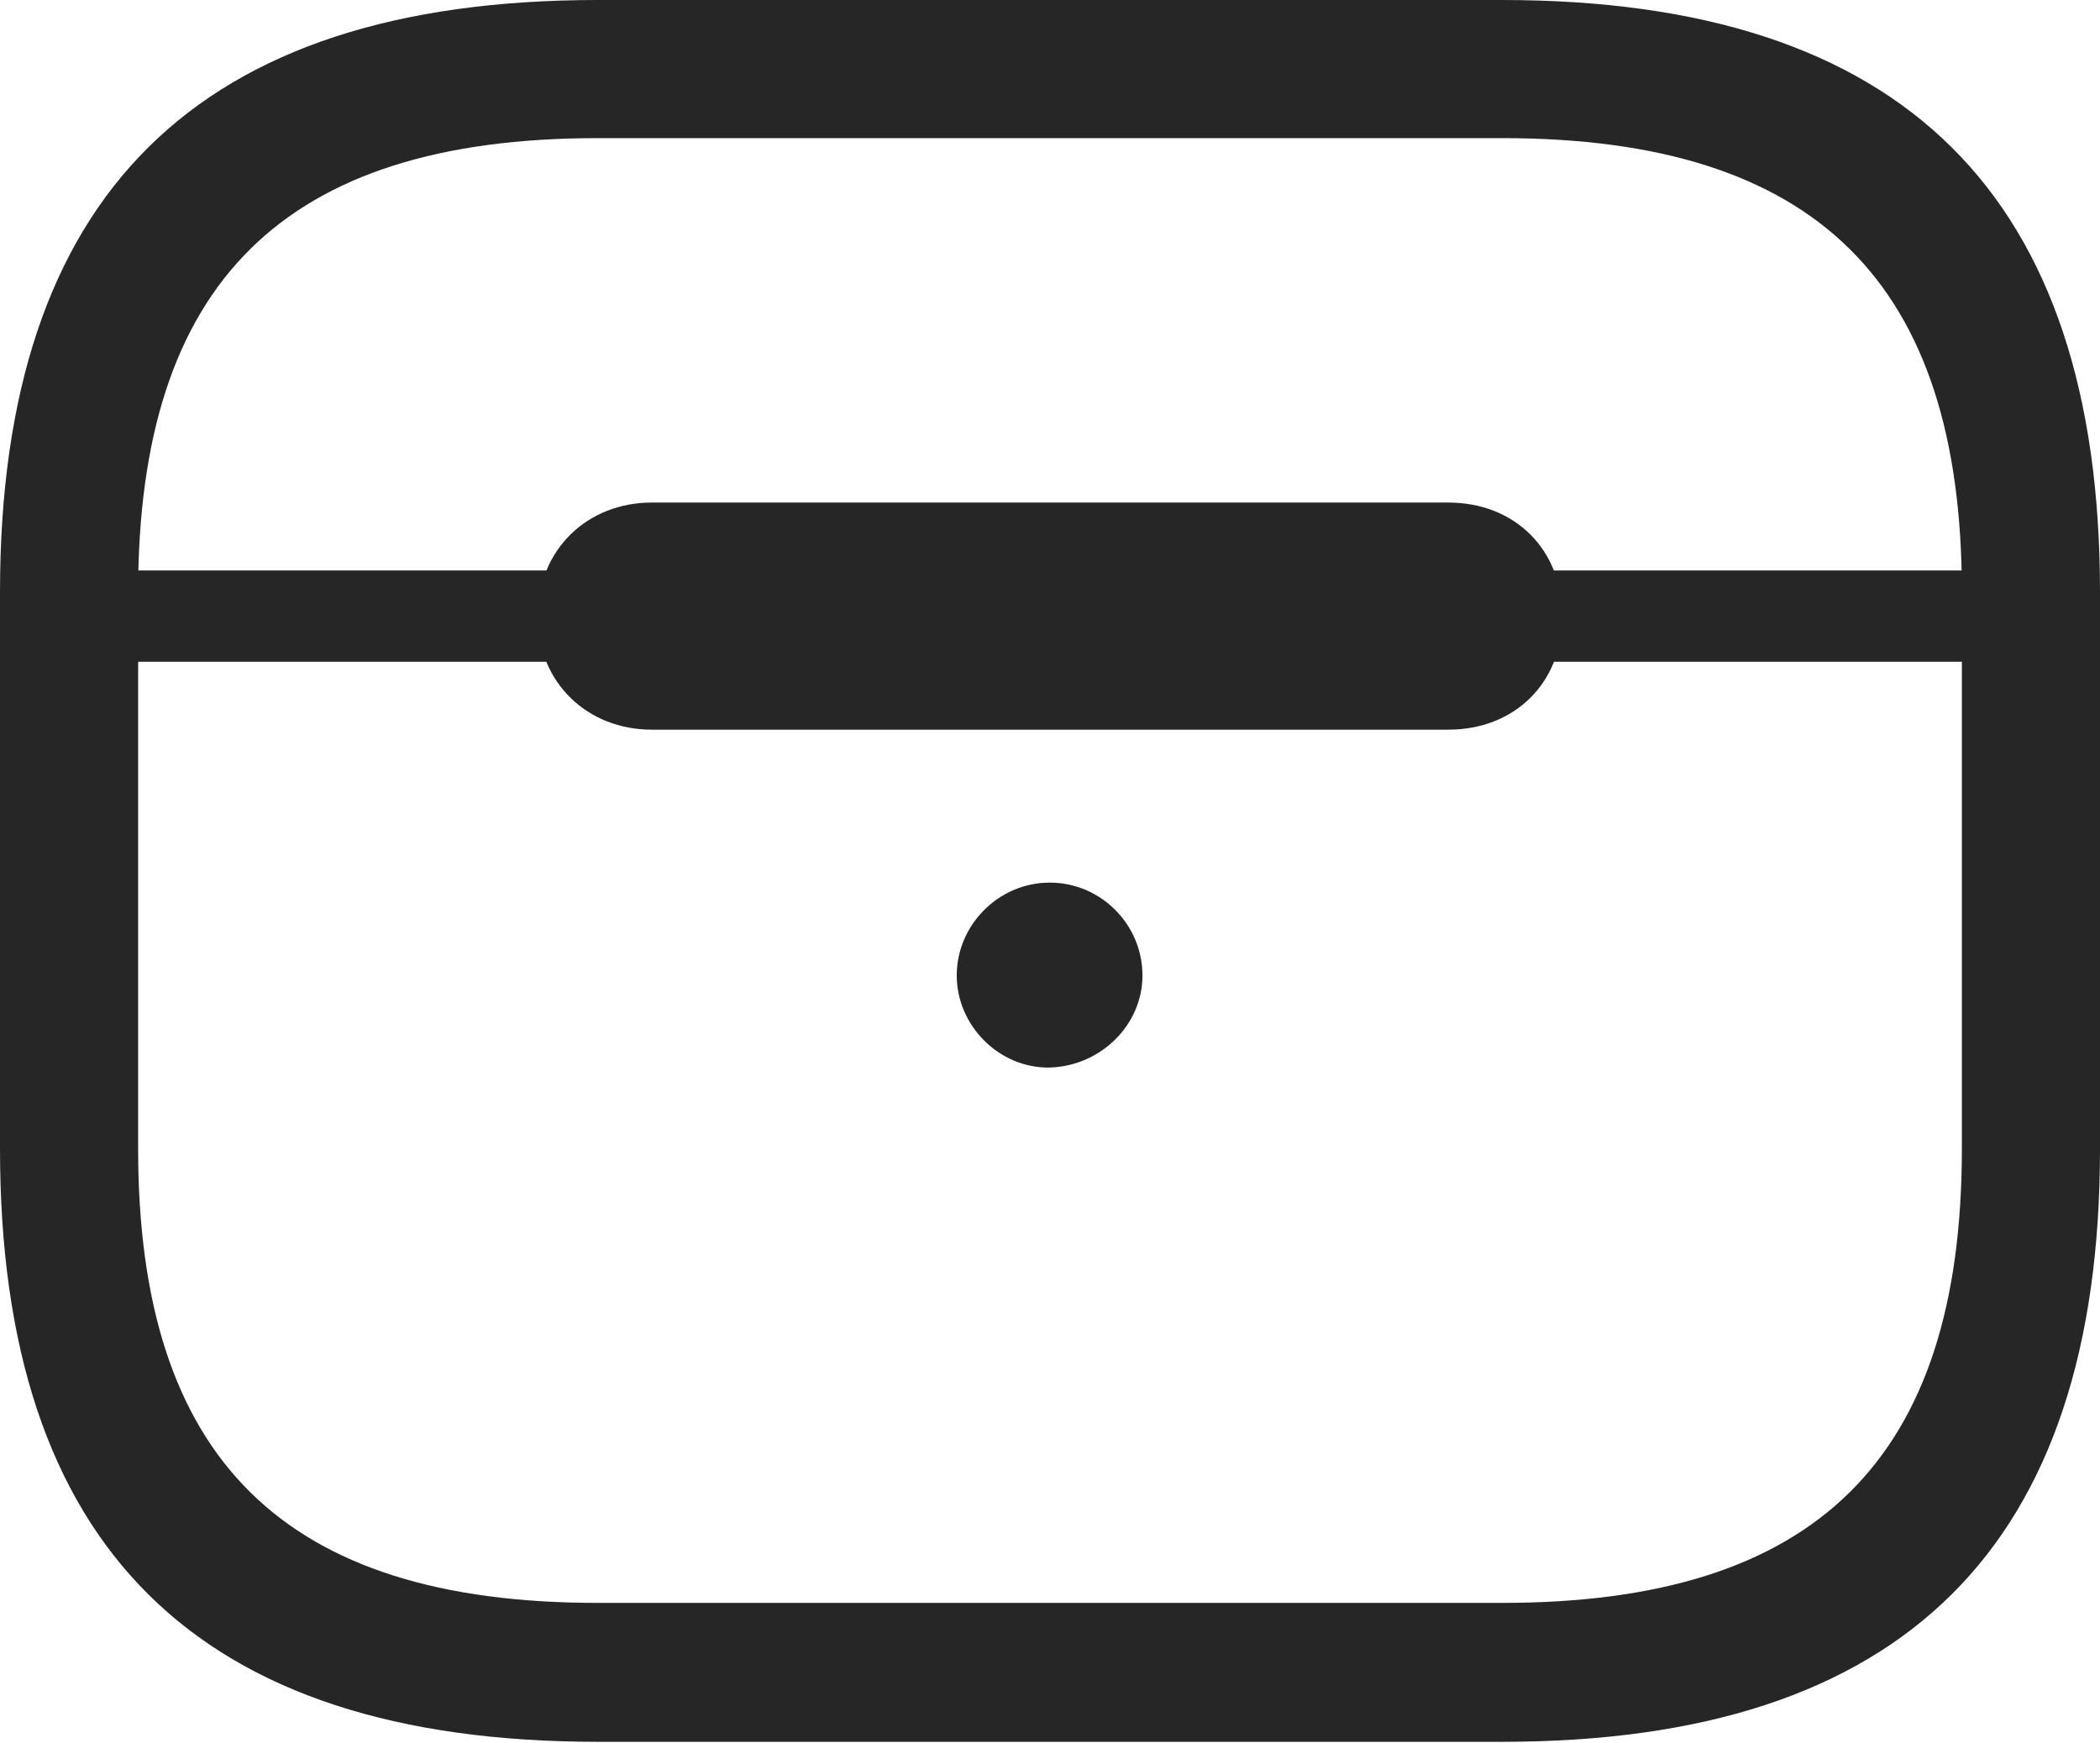 <?xml version="1.0" encoding="UTF-8"?>
<!--Generator: Apple Native CoreSVG 326-->
<!DOCTYPE svg
PUBLIC "-//W3C//DTD SVG 1.1//EN"
       "http://www.w3.org/Graphics/SVG/1.1/DTD/svg11.dtd">
<svg version="1.1" xmlns="http://www.w3.org/2000/svg" xmlns:xlink="http://www.w3.org/1999/xlink" viewBox="0 0 672.75 558.25">
 <g>
  <rect height="558.25" opacity="0" width="672.75" x="0" y="0"/>
  <path d="M191.5 558L481.25 558C609.75 558 672.75 495.5 672.75 368L672.75 189.75C672.75 62.5 609.75 0 481.25 0L191.5 0C63 0 0 62.5 0 189.75L0 368C0 495.5 63 558 191.5 558ZM191.5 513.5C91 513.5 44.25 467.5 44.25 368L44.25 189.75C44.25 90.5 91 44.25 191.5 44.25L481.25 44.25C581.75 44.25 628.5 90.5 628.5 189.75L628.5 368C628.5 467.5 581.75 513.5 481.25 513.5ZM22.5 212L650.25 212L650.25 182.75L22.5 182.75ZM208.75 233.75L464 233.75C485.25 233.75 500.5 218.75 500.5 197.5C500.5 176 485.25 161 464 161L208.75 161C188.25 161 172.25 176 172.25 197.5C172.25 218.75 188.25 233.75 208.75 233.75ZM336.25 342C352.75 341.5 366 328.25 366 312.5C366 296.25 352.75 282.75 336.25 282.75C320 282.75 306.5 296.25 306.5 312.5C306.5 328.5 320 342.25 336.25 342Z" fill="black" fill-opacity="0.85"/>
 </g>
</svg>
